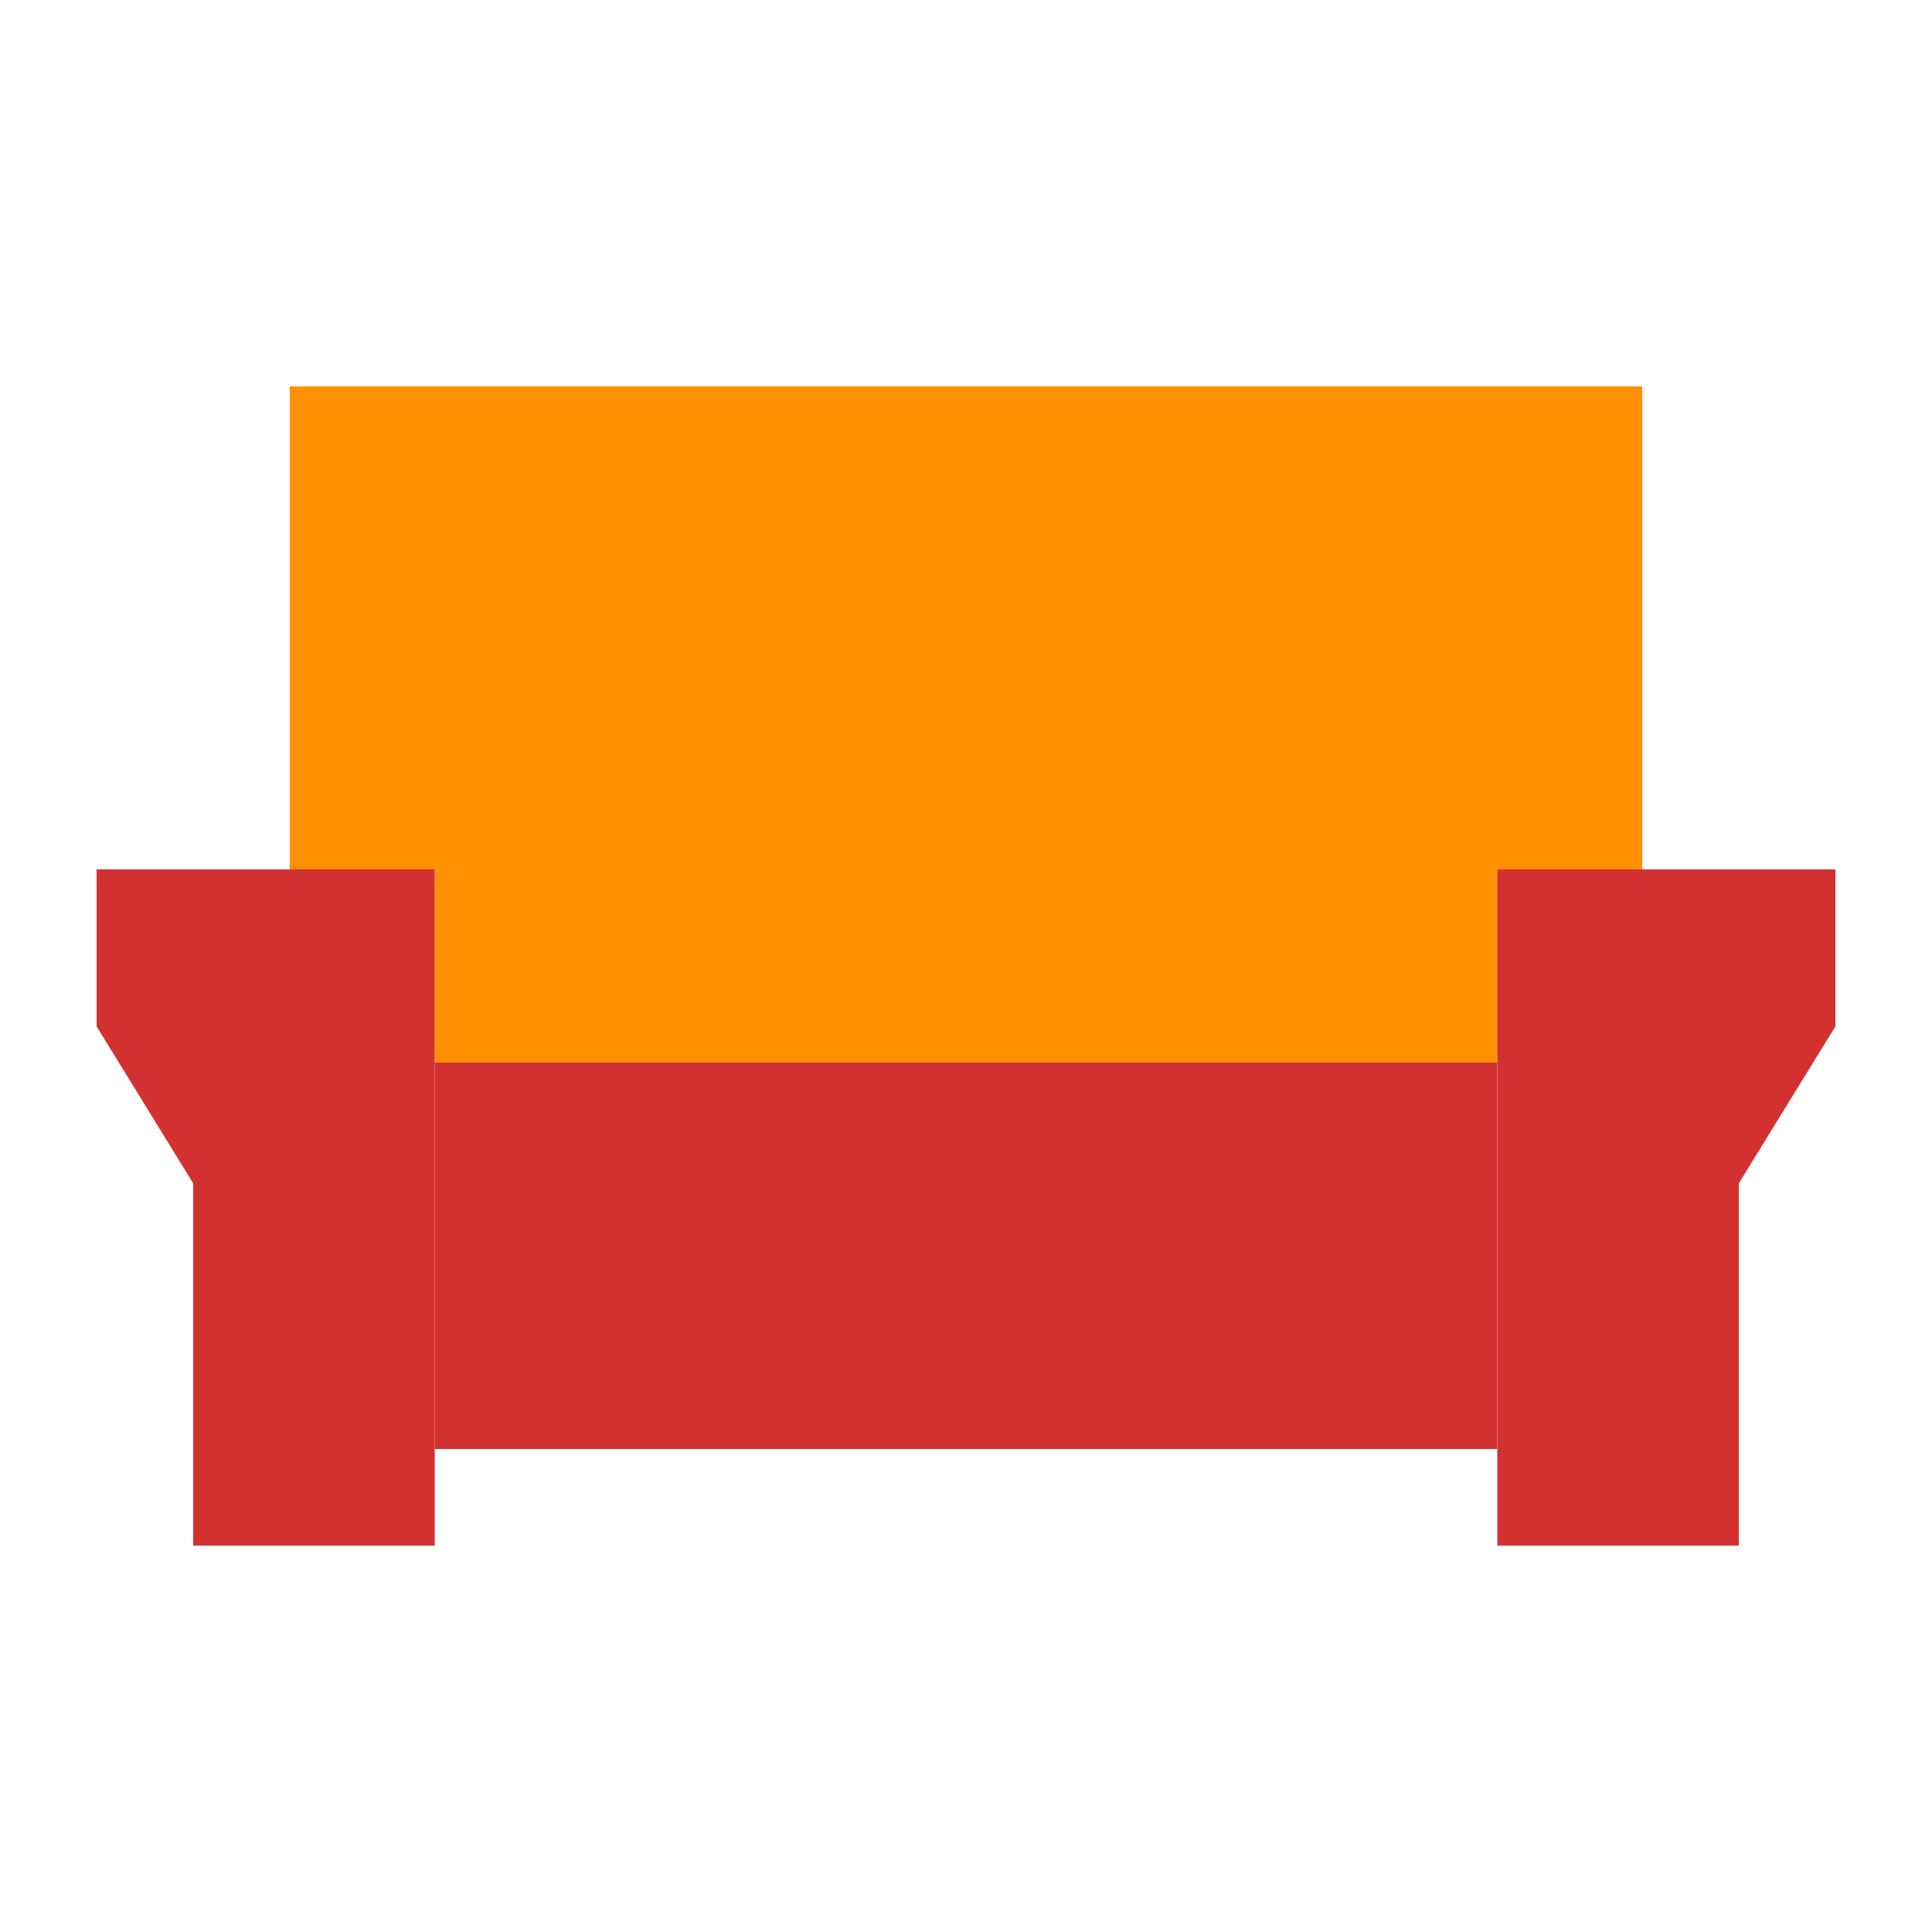 <svg viewBox="0 0 80 80" fill="none">
  <path d="M18 44H62V57.217V60H18V57.217V44Z" fill="#D33131" class="fill-red" />
  <path fill-rule="evenodd" clip-rule="evenodd" d="M68 16H12V36H18V44H62V36H68V16Z" fill="#FF9100" class="fill-orange" />
  <path d="M4 36H18V64H8V49L4 42.5V36Z" fill="#D33131" class="fill-red" />
  <path d="M76 36H62V64H72V49L76 42.5V36Z" fill="#D33131" class="fill-red" />
</svg>